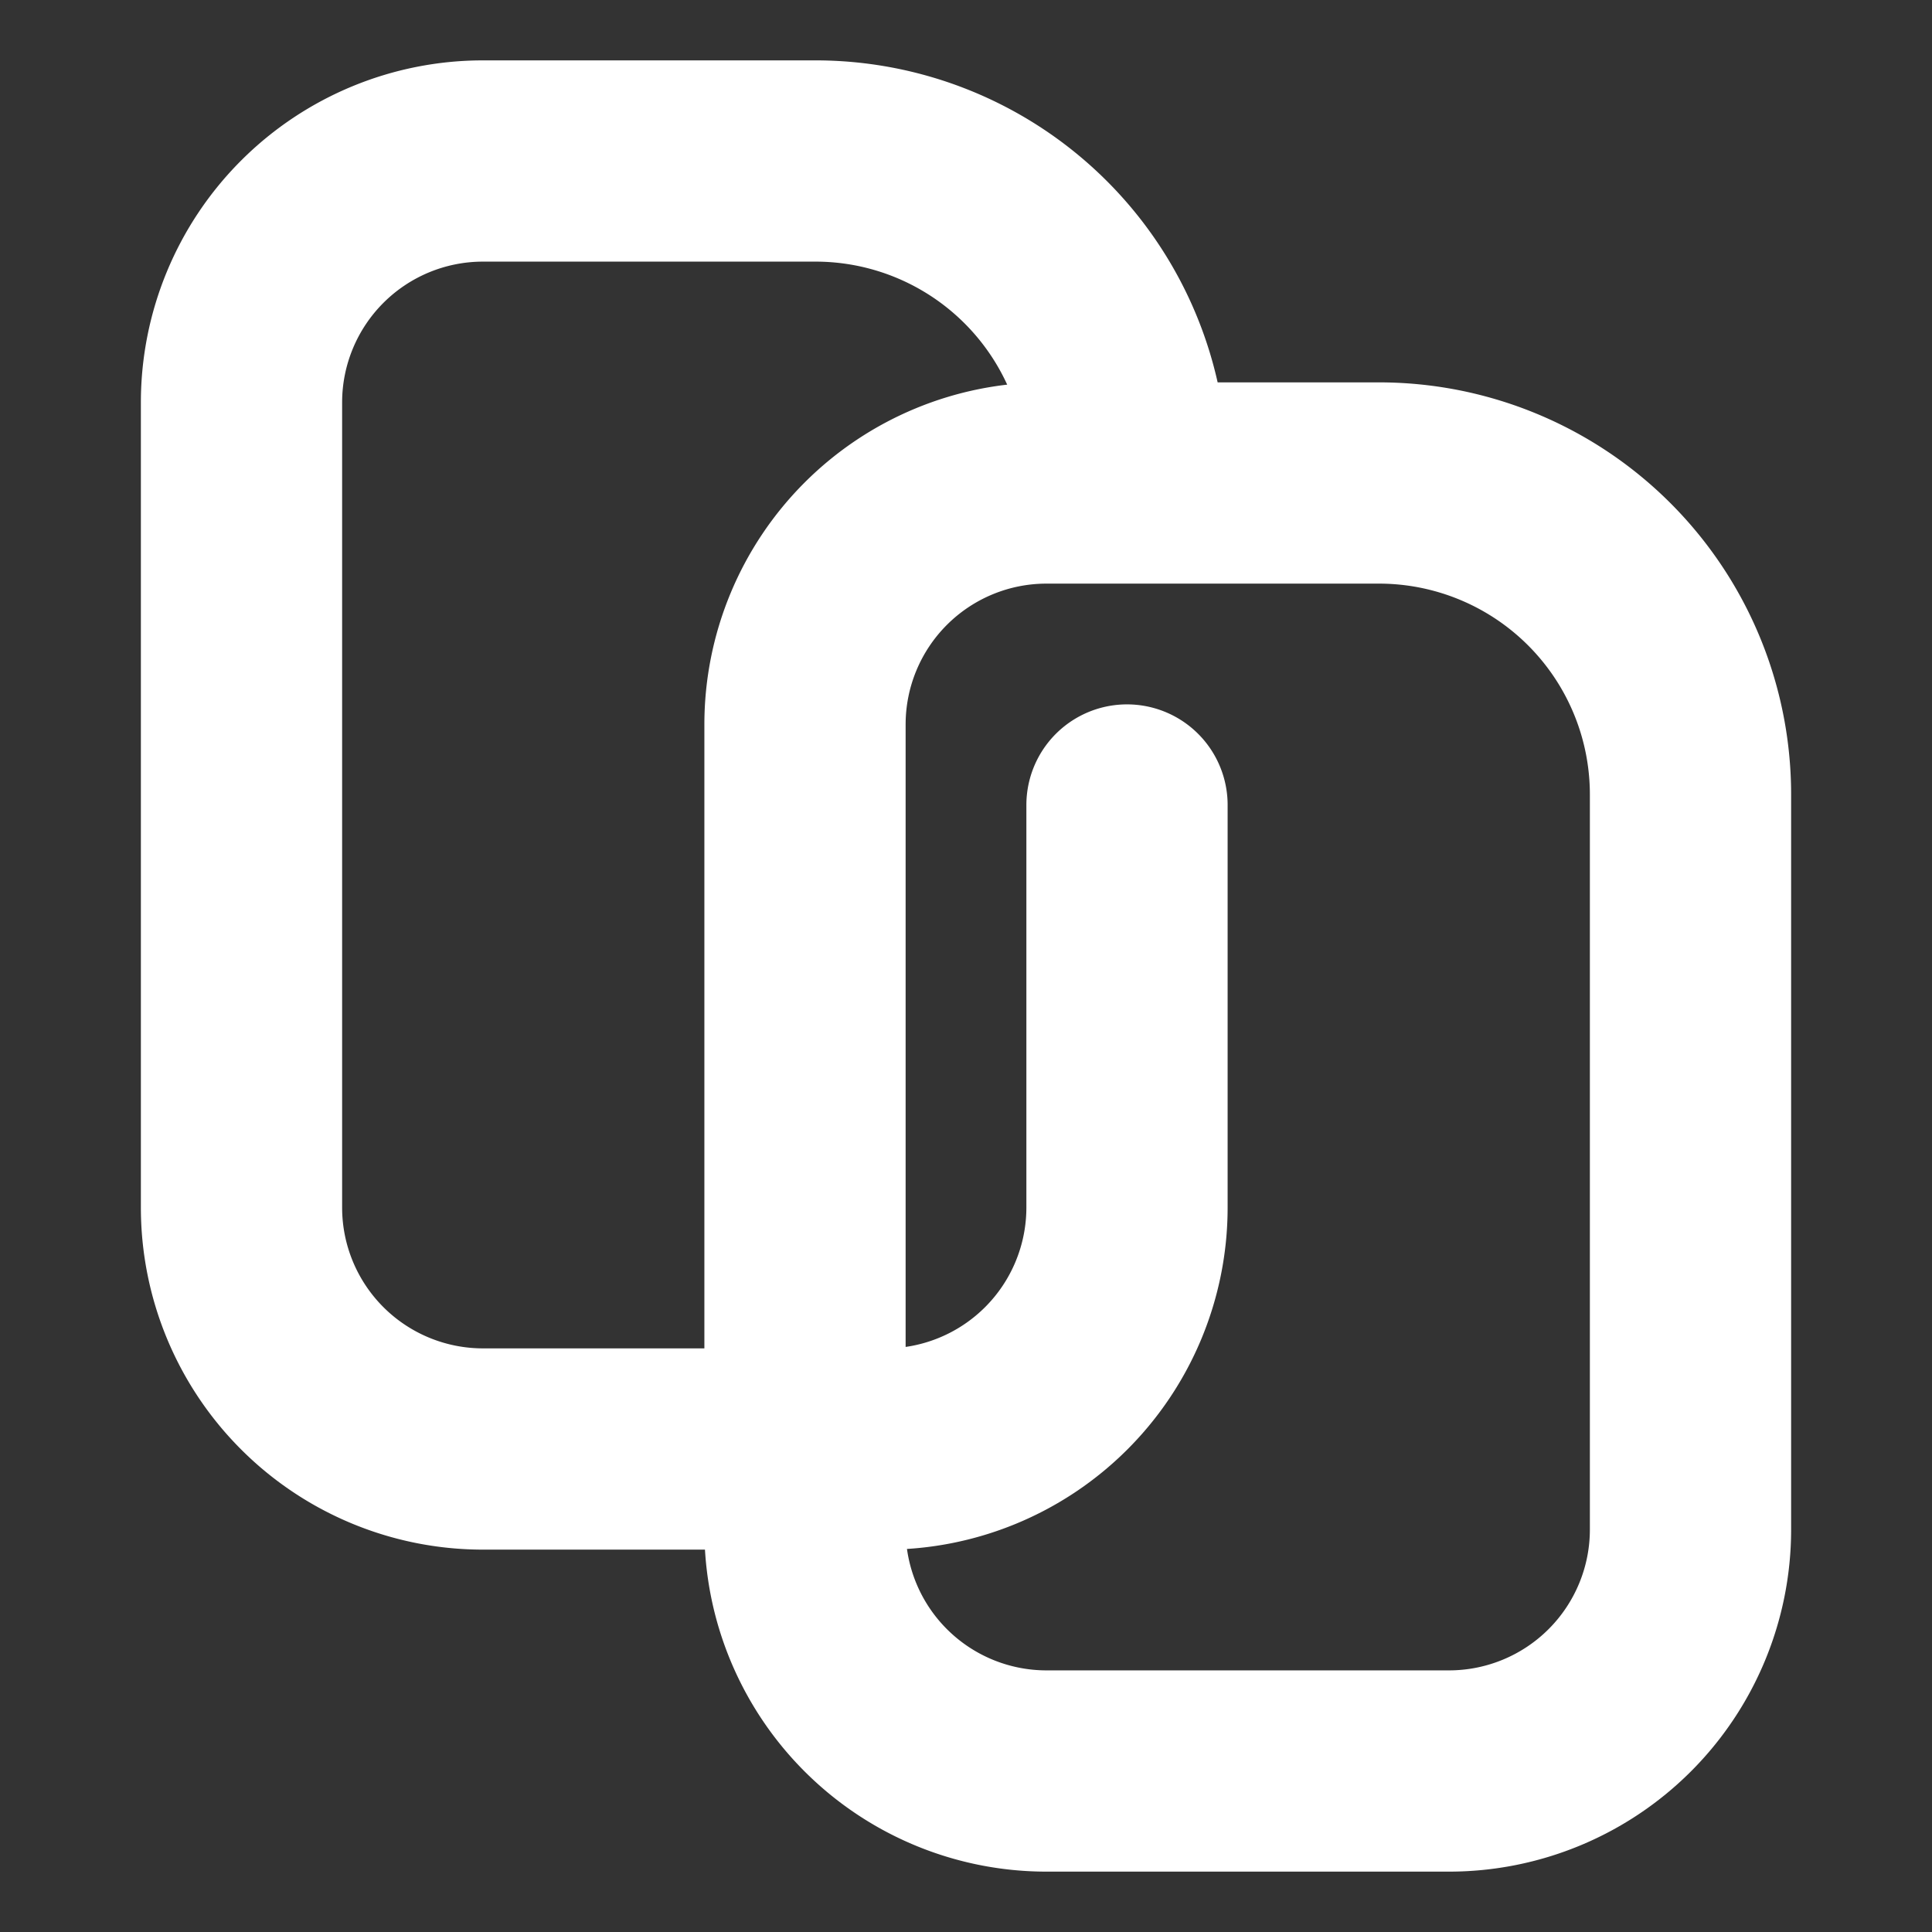 <svg xmlns="http://www.w3.org/2000/svg" viewBox="0 0 24 24"><rect x="0" y="0" width="24" height="24" fill="#333333" stroke="none"/><title>4</title><g id="Layer_4" data-name="Layer 4"><path d="M14,10v5a3,3,0,0,1-3,3H6a3,3,0,0,1-3-3V5A3,3,0,0,1,6,2h4.12A3.87,3.87,0,0,1,14,5.87" style="fill:none;stroke:#fff;stroke-linecap:round;stroke-linejoin:round;stroke-width:2.5px"/><path d="M13,6h4.12A3.87,3.87,0,0,1,21,9.87V19a3,3,0,0,1-3,3H13a3,3,0,0,1-3-3V9A3,3,0,0,1,13,6Z" style="fill:none;stroke:#fff;stroke-linecap:round;stroke-linejoin:round;stroke-width:2.5px"/></g></svg>